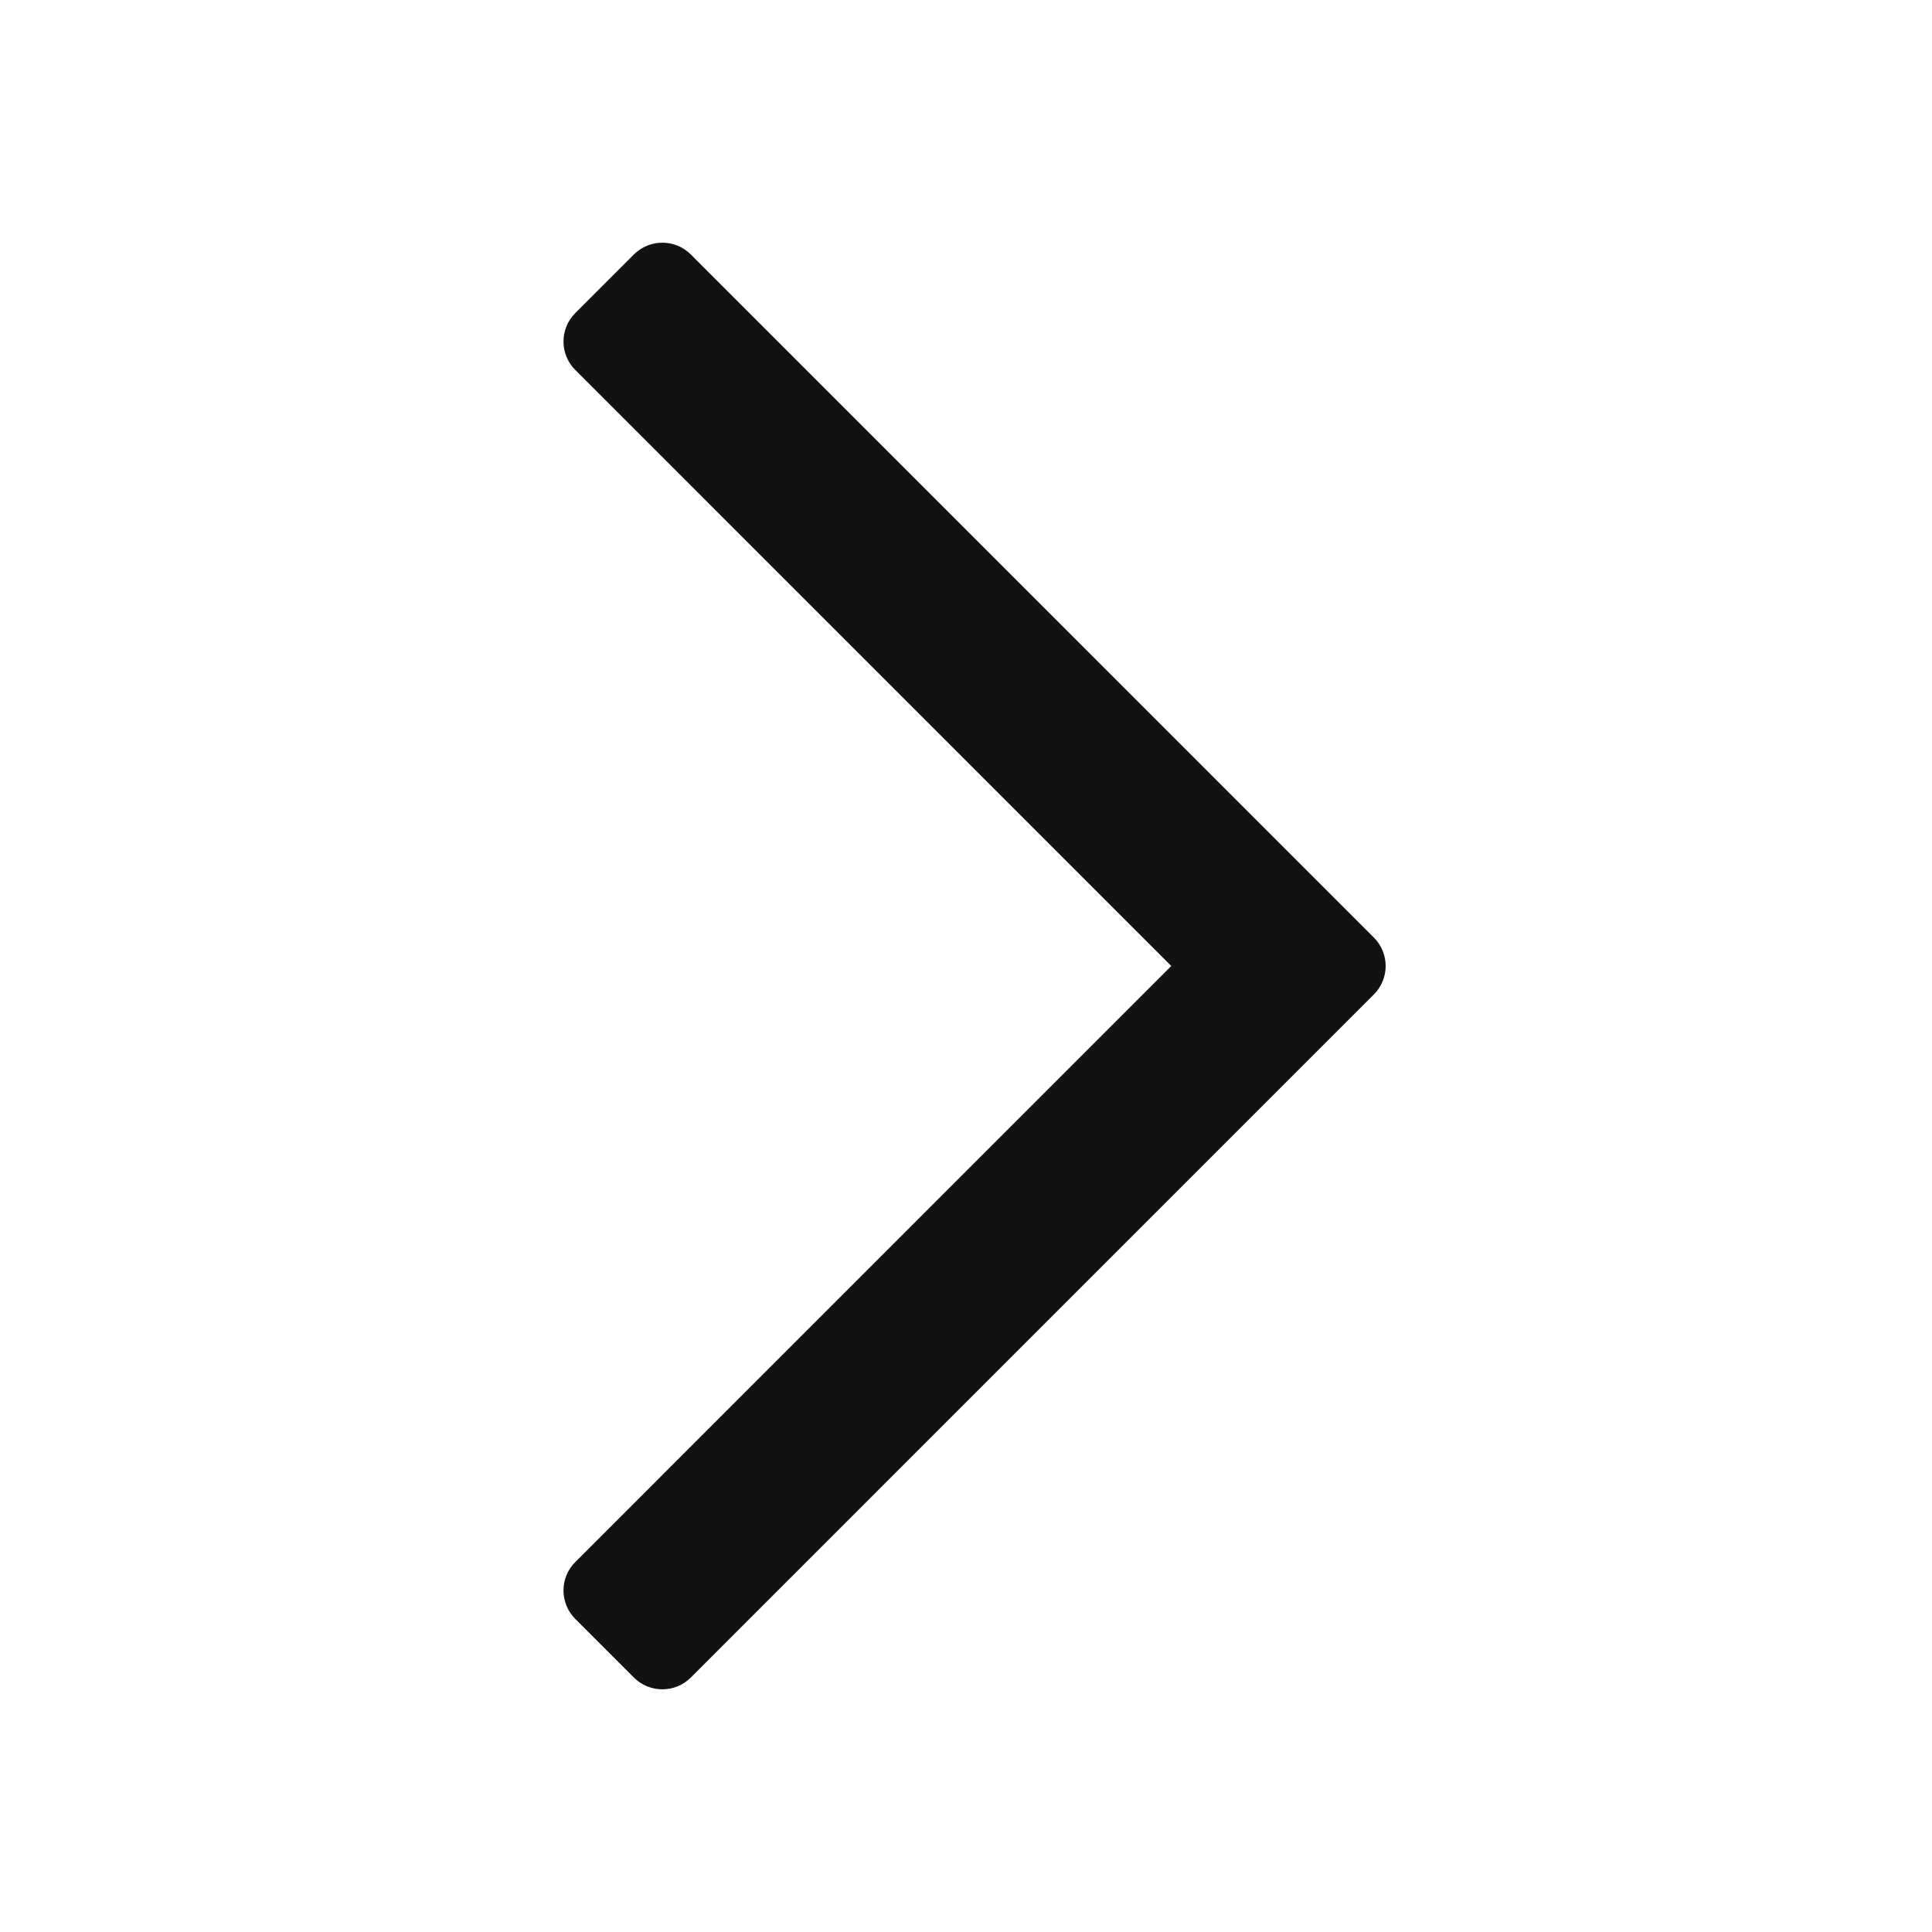 <svg width="48" height="48" viewBox="0 0 48 48" fill="none" xmlns="http://www.w3.org/2000/svg">
<path fill-rule="evenodd" clip-rule="evenodd" d="M34.133 23.293C34.524 23.684 34.524 24.317 34.133 24.707L17.163 41.678C16.772 42.068 16.139 42.068 15.749 41.678L14.293 40.222C13.902 39.831 13.902 39.198 14.293 38.808L29.1 24L14.293 9.192C13.902 8.802 13.902 8.169 14.293 7.778L15.749 6.322C16.139 5.932 16.772 5.932 17.163 6.322L34.133 23.293Z" fill="#131212"/>
</svg>
